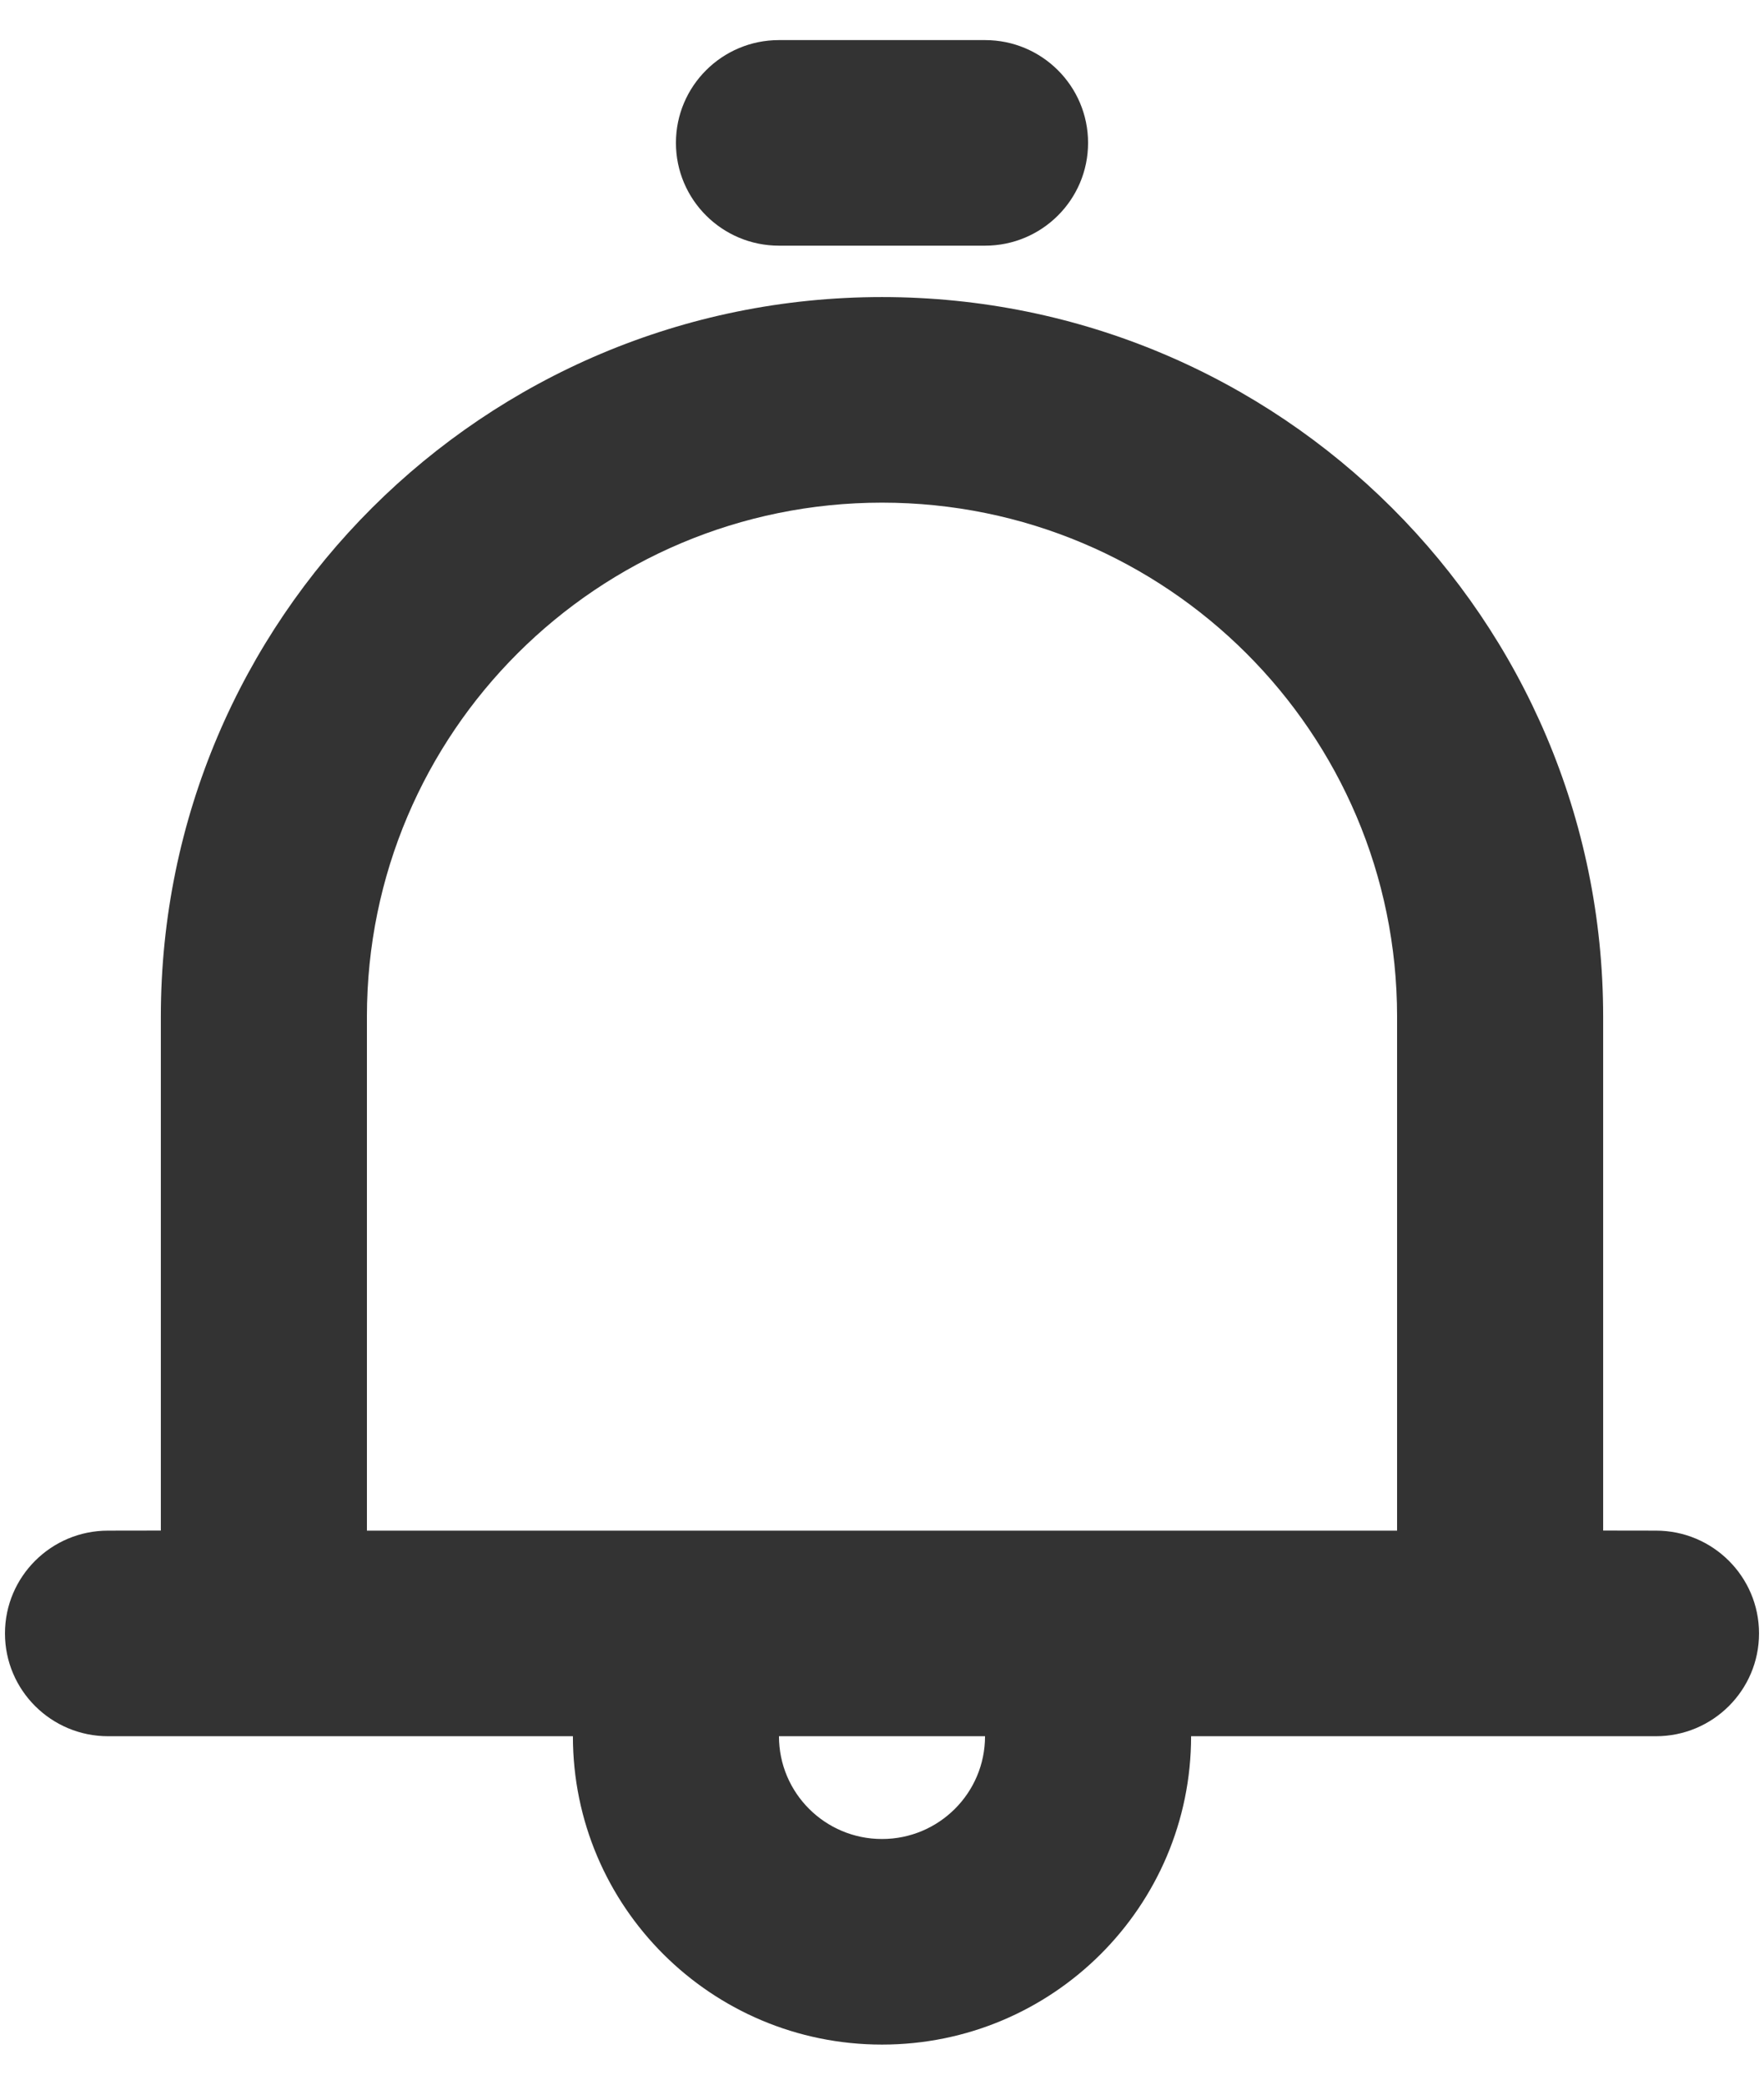 <svg width="22" height="26" viewBox="0 0 22 26" fill="none" xmlns="http://www.w3.org/2000/svg">
<path fill-rule="evenodd" clip-rule="evenodd" d="M11 3.705C15.967 3.705 19.994 7.723 19.994 12.68L19.994 19.089L20.653 19.09C21.362 19.09 21.938 19.664 21.938 20.372C21.938 21.08 21.362 21.654 20.653 21.654H14.855C14.855 23.778 13.129 25.5 11 25.5C8.871 25.5 7.145 23.778 7.145 21.654H1.347C0.638 21.654 0.062 21.08 0.062 20.372C0.062 19.664 0.638 19.09 1.347 19.09L2.006 19.089L2.006 12.68C2.006 7.723 6.033 3.705 11 3.705ZM12.285 21.654H9.715C9.715 22.362 10.29 22.936 11 22.936C11.71 22.936 12.285 22.362 12.285 21.654ZM11 6.269C7.452 6.269 4.576 9.139 4.576 12.68V19.09H17.424V12.68C17.424 9.139 14.548 6.269 11 6.269ZM12.285 0.5C12.995 0.5 13.57 1.074 13.57 1.782C13.57 2.49 12.995 3.064 12.285 3.064H9.715C9.006 3.064 8.43 2.49 8.43 1.782C8.43 1.074 9.006 0.5 9.715 0.5H12.285Z" fill="#333333"/>
</svg>
